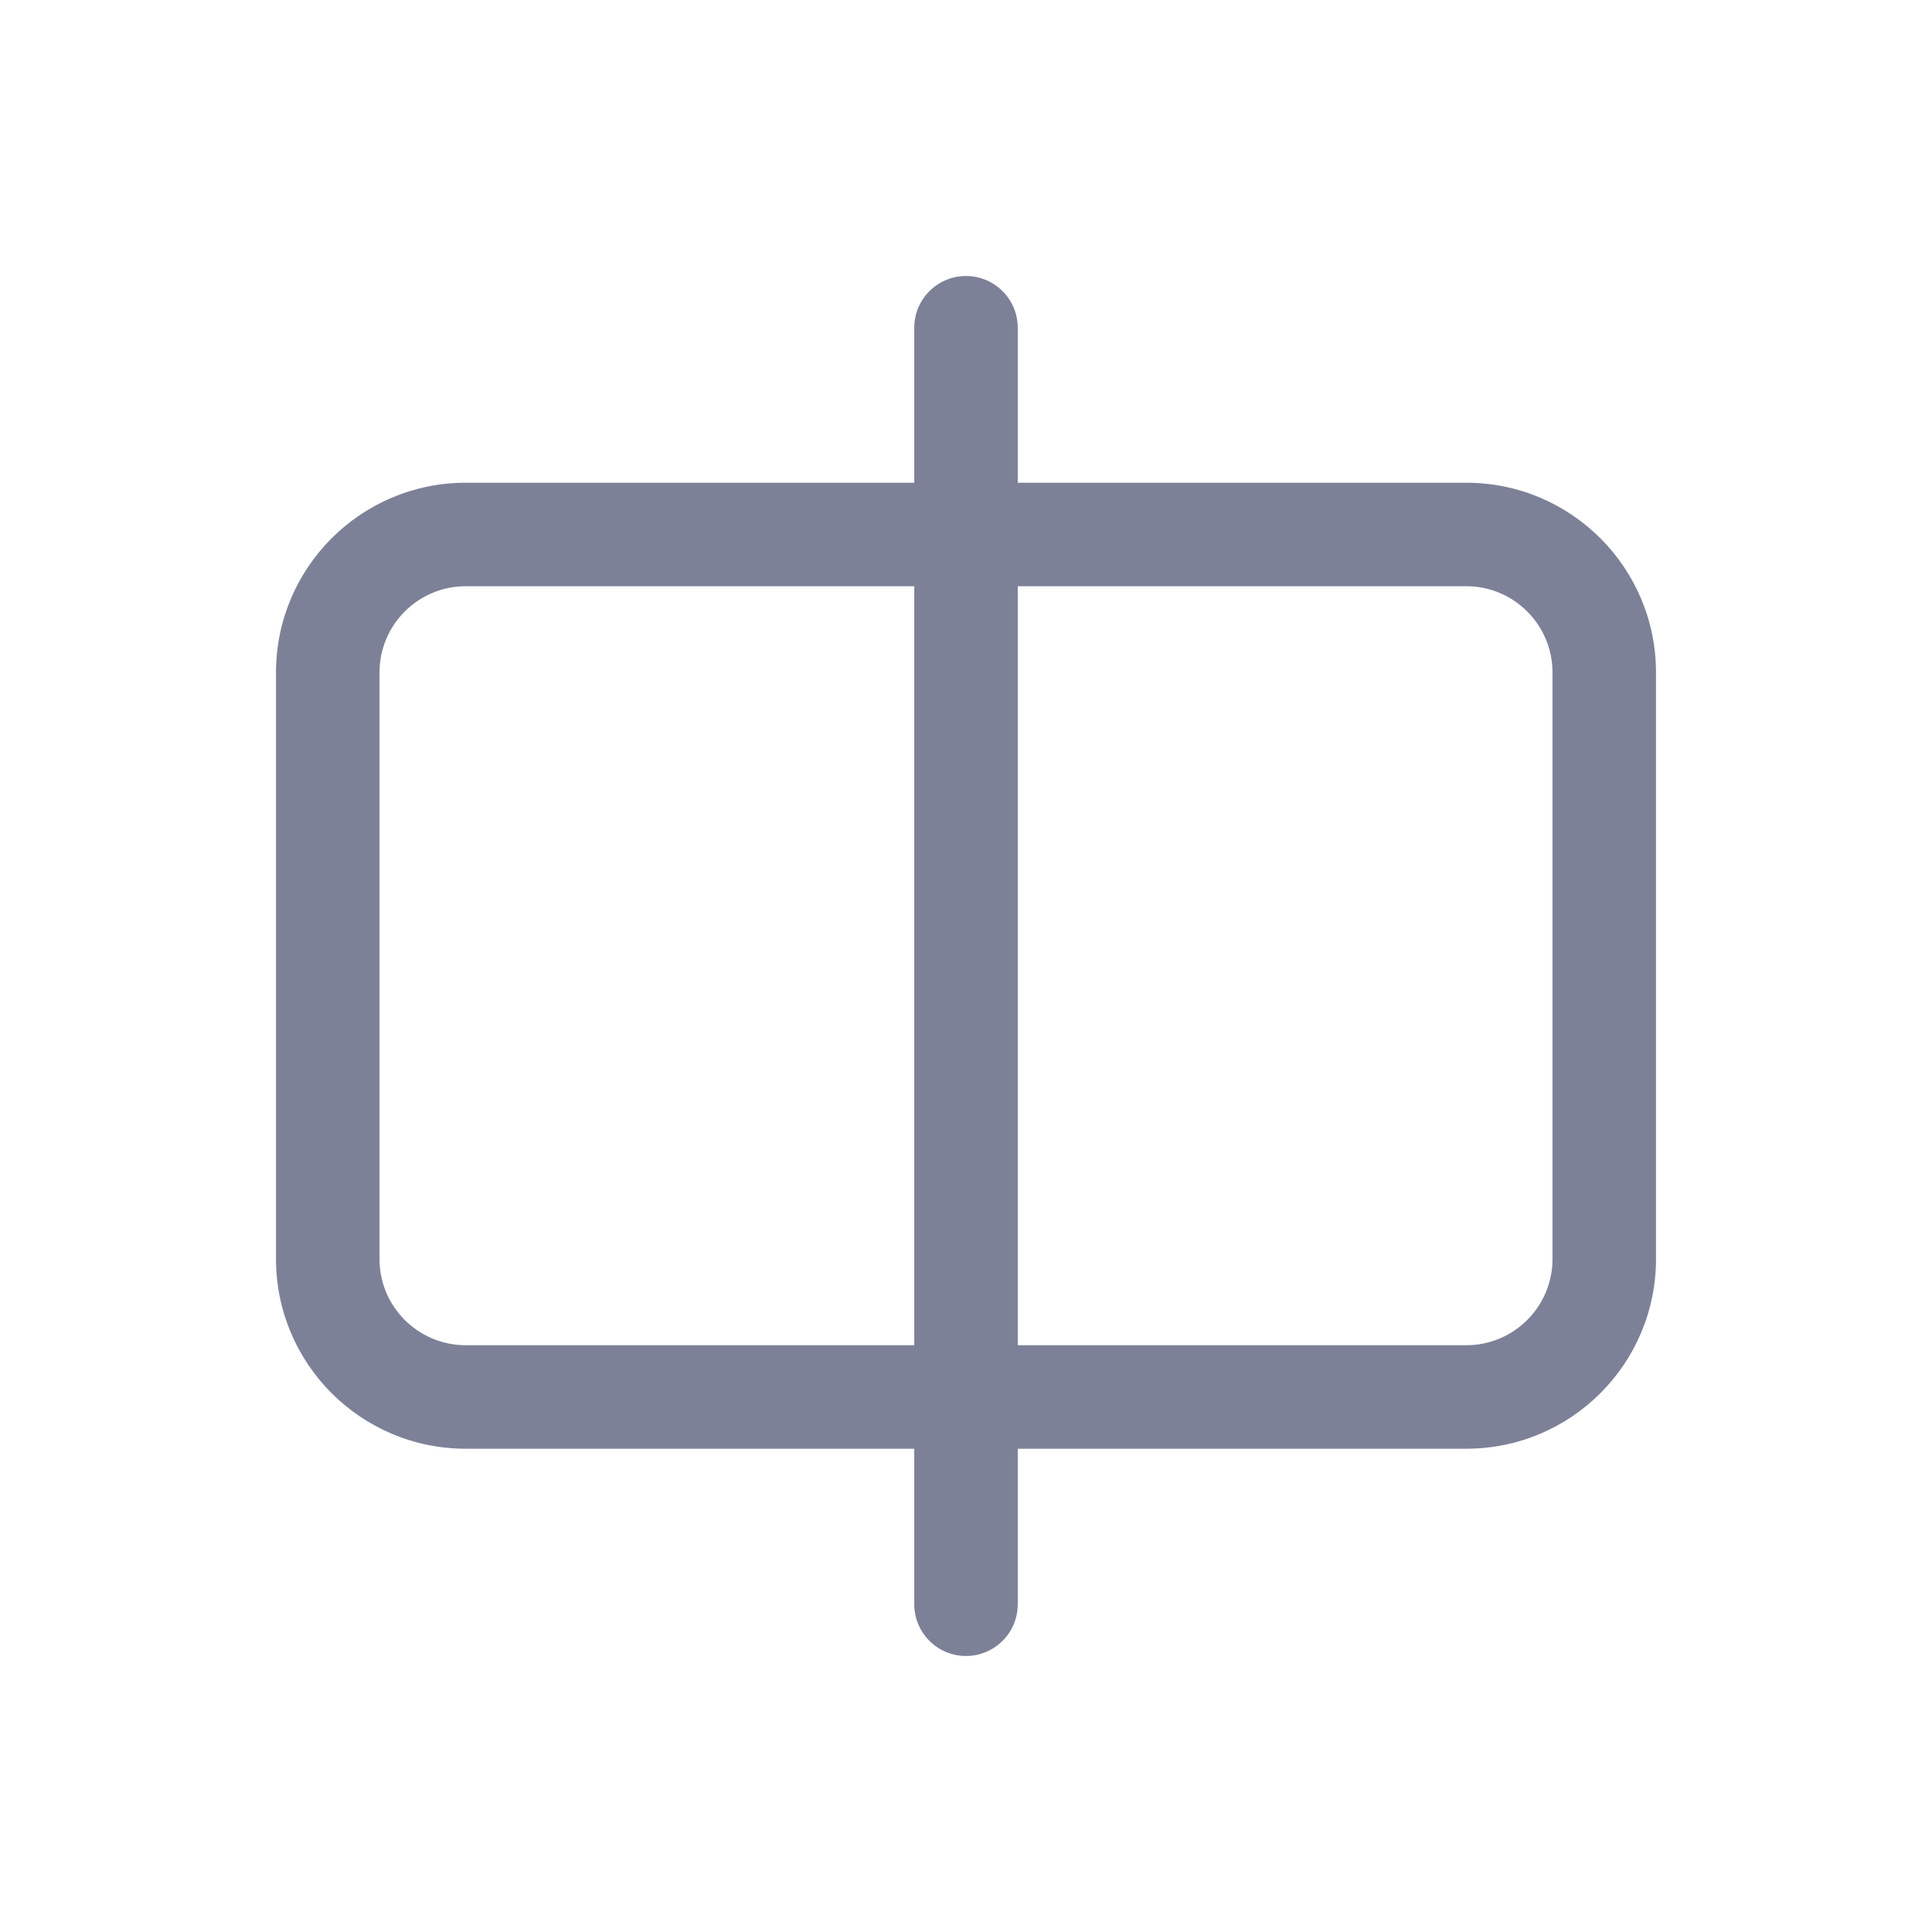 <svg width="28" height="28" viewBox="0 0 28 28" fill="none" xmlns="http://www.w3.org/2000/svg">
<path fill-rule="evenodd" clip-rule="evenodd" d="M14.75 4.75C14.75 4.336 14.414 4 14 4C13.586 4 13.25 4.336 13.25 4.75V6.996H6.75C5.231 6.996 4 8.228 4 9.746V18.246C4 19.765 5.231 20.996 6.75 20.996H13.25V23.25C13.25 23.664 13.586 24 14 24C14.414 24 14.75 23.664 14.75 23.25V20.996H21.25C22.769 20.996 24 19.765 24 18.246V9.746C24 8.228 22.769 6.996 21.25 6.996H14.75V4.75ZM13.25 8.496H6.75C6.06 8.496 5.5 9.056 5.5 9.746V18.246C5.5 18.937 6.06 19.496 6.75 19.496H13.25V8.496ZM14.75 19.496V8.496H21.25C21.94 8.496 22.5 9.056 22.5 9.746V18.246C22.5 18.937 21.94 19.496 21.25 19.496H14.75Z" fill="#7D8198"/>
</svg>
